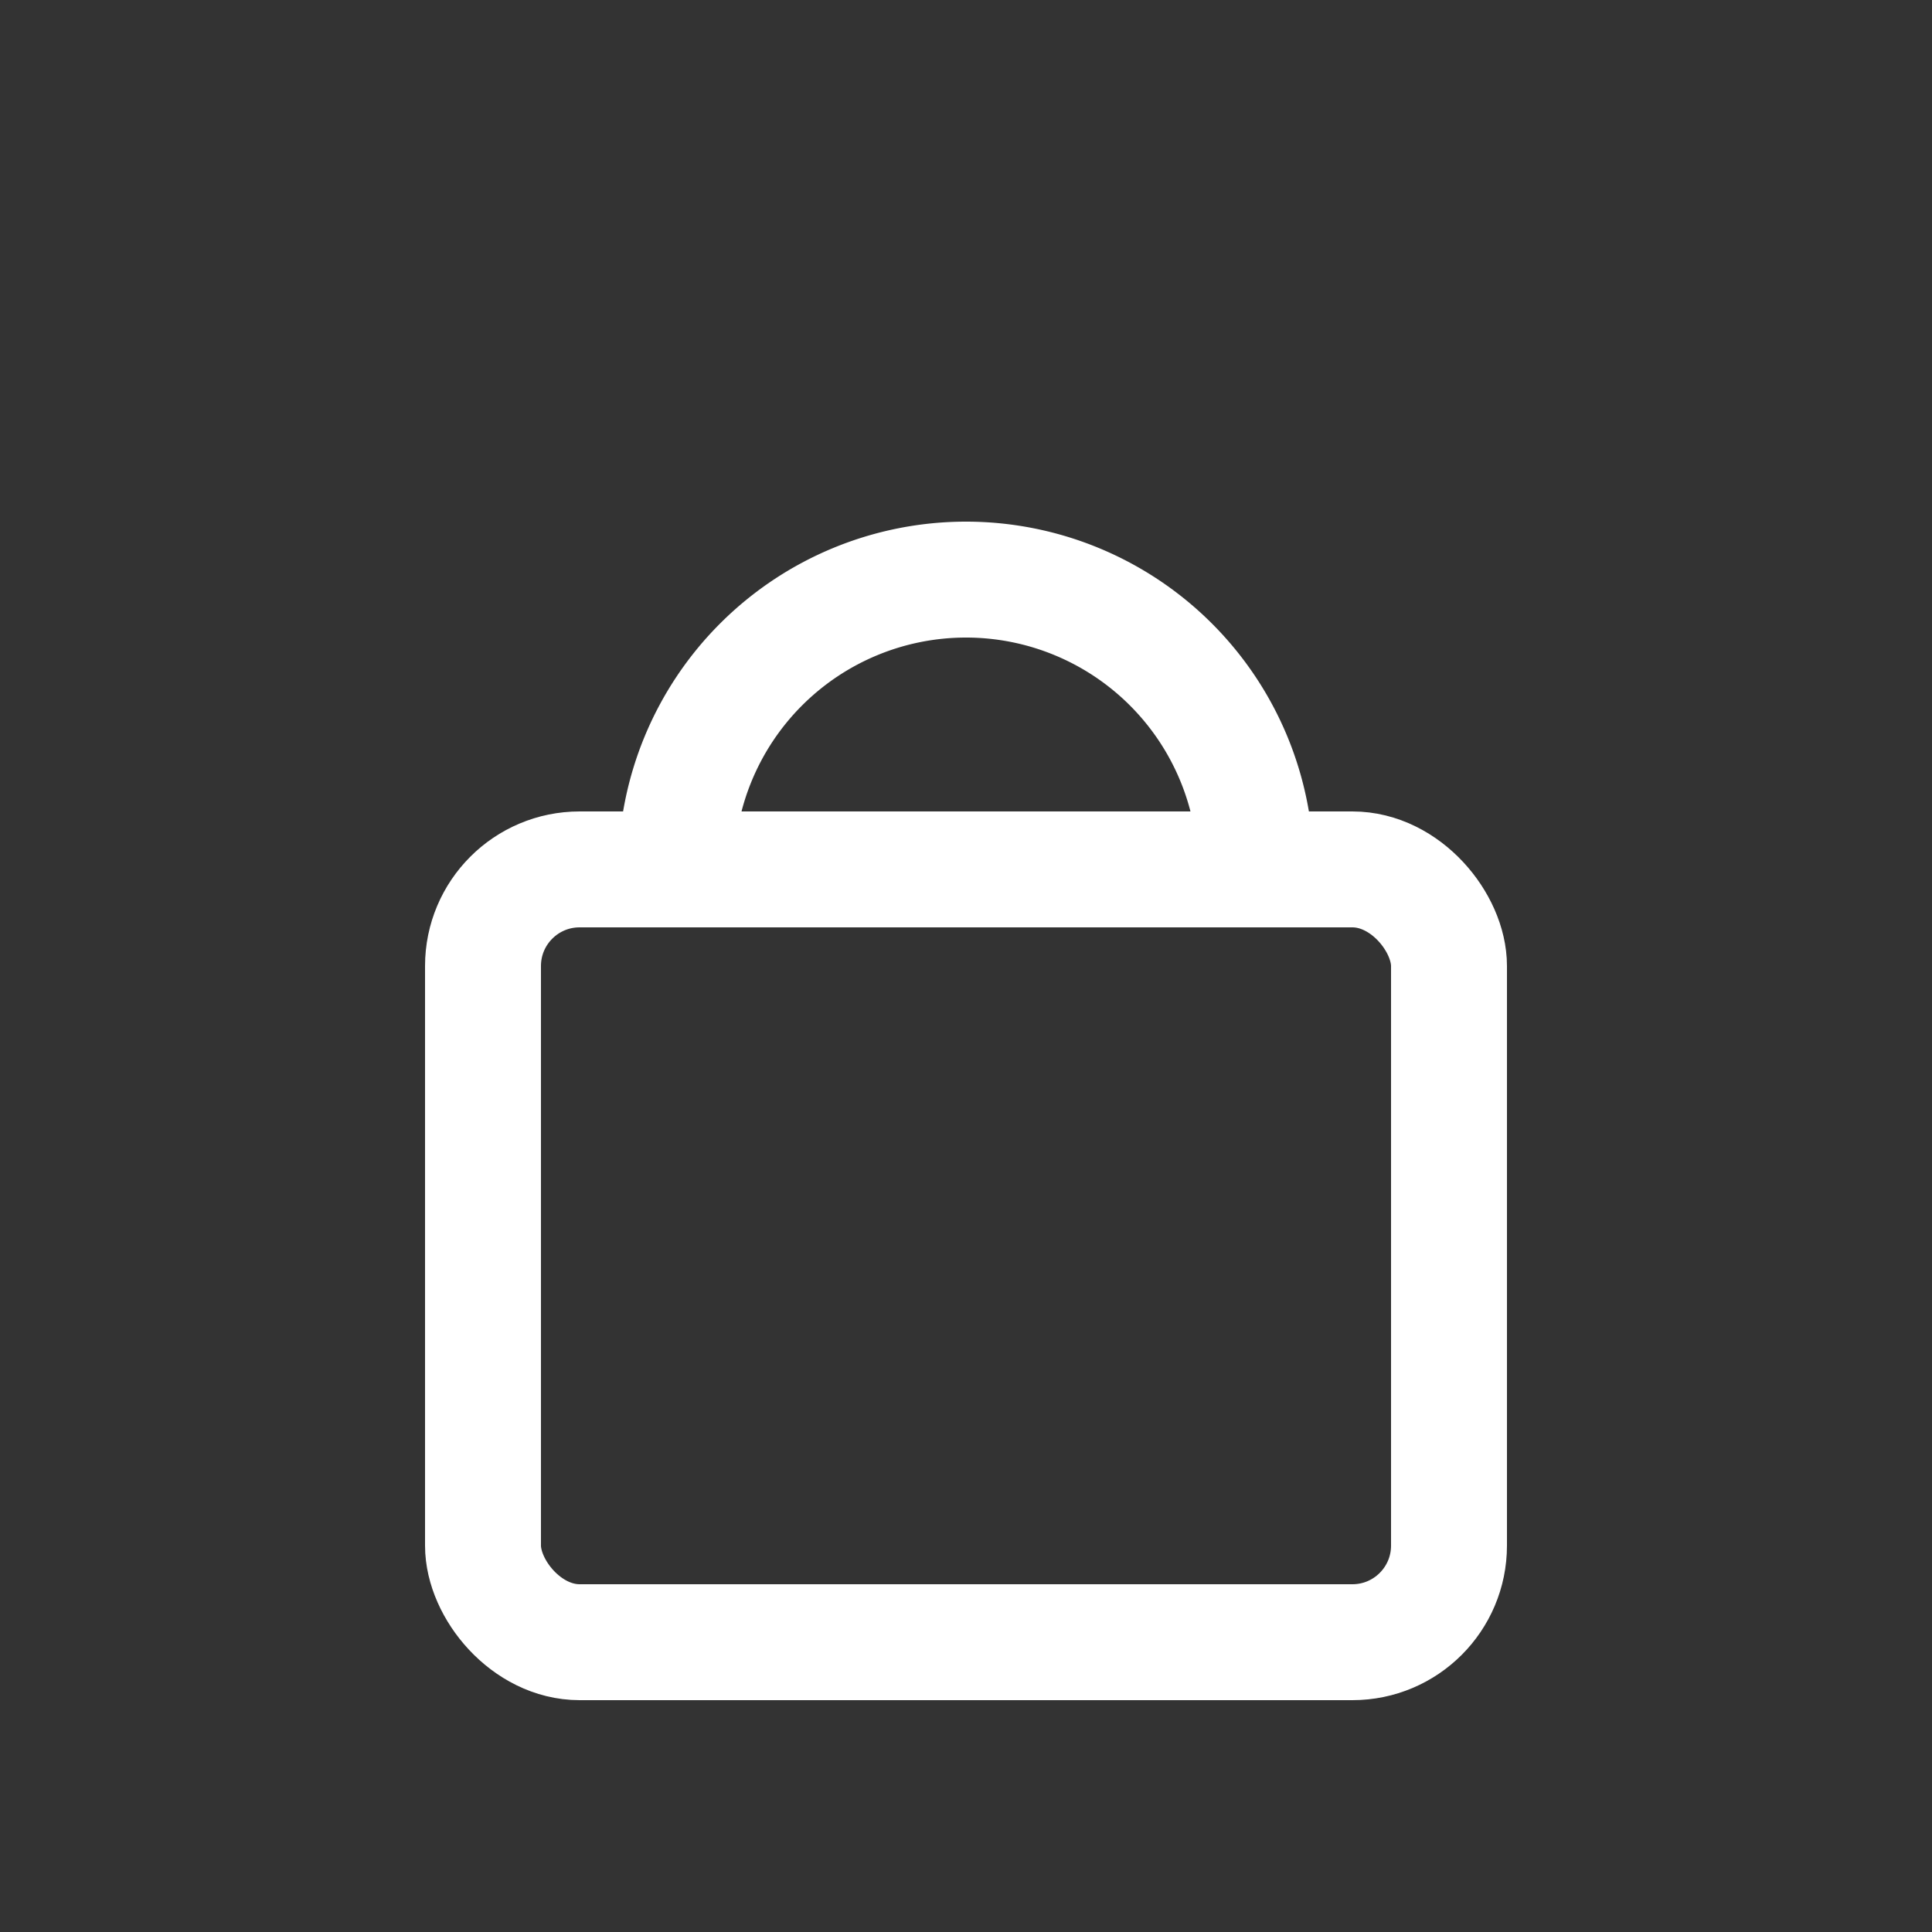 <?xml version="1.0" encoding="utf-8" ?>
<svg baseProfile="tiny" height="200px" version="1.2" width="200px" xmlns="http://www.w3.org/2000/svg" xmlns:ev="http://www.w3.org/2001/xml-events" xmlns:xlink="http://www.w3.org/1999/xlink"><rect width="100%" height="100%" fill="#333333" stroke="none"/><defs /><rect fill="none" height="80px" rx="10px" ry="10px" stroke="white" stroke-width="12px" width="100px" x="50px" y="90px" /><path d="M 70 90 A 30 30 0 0 1 130 90" fill="none" stroke="white" stroke-width="12px" /></svg>